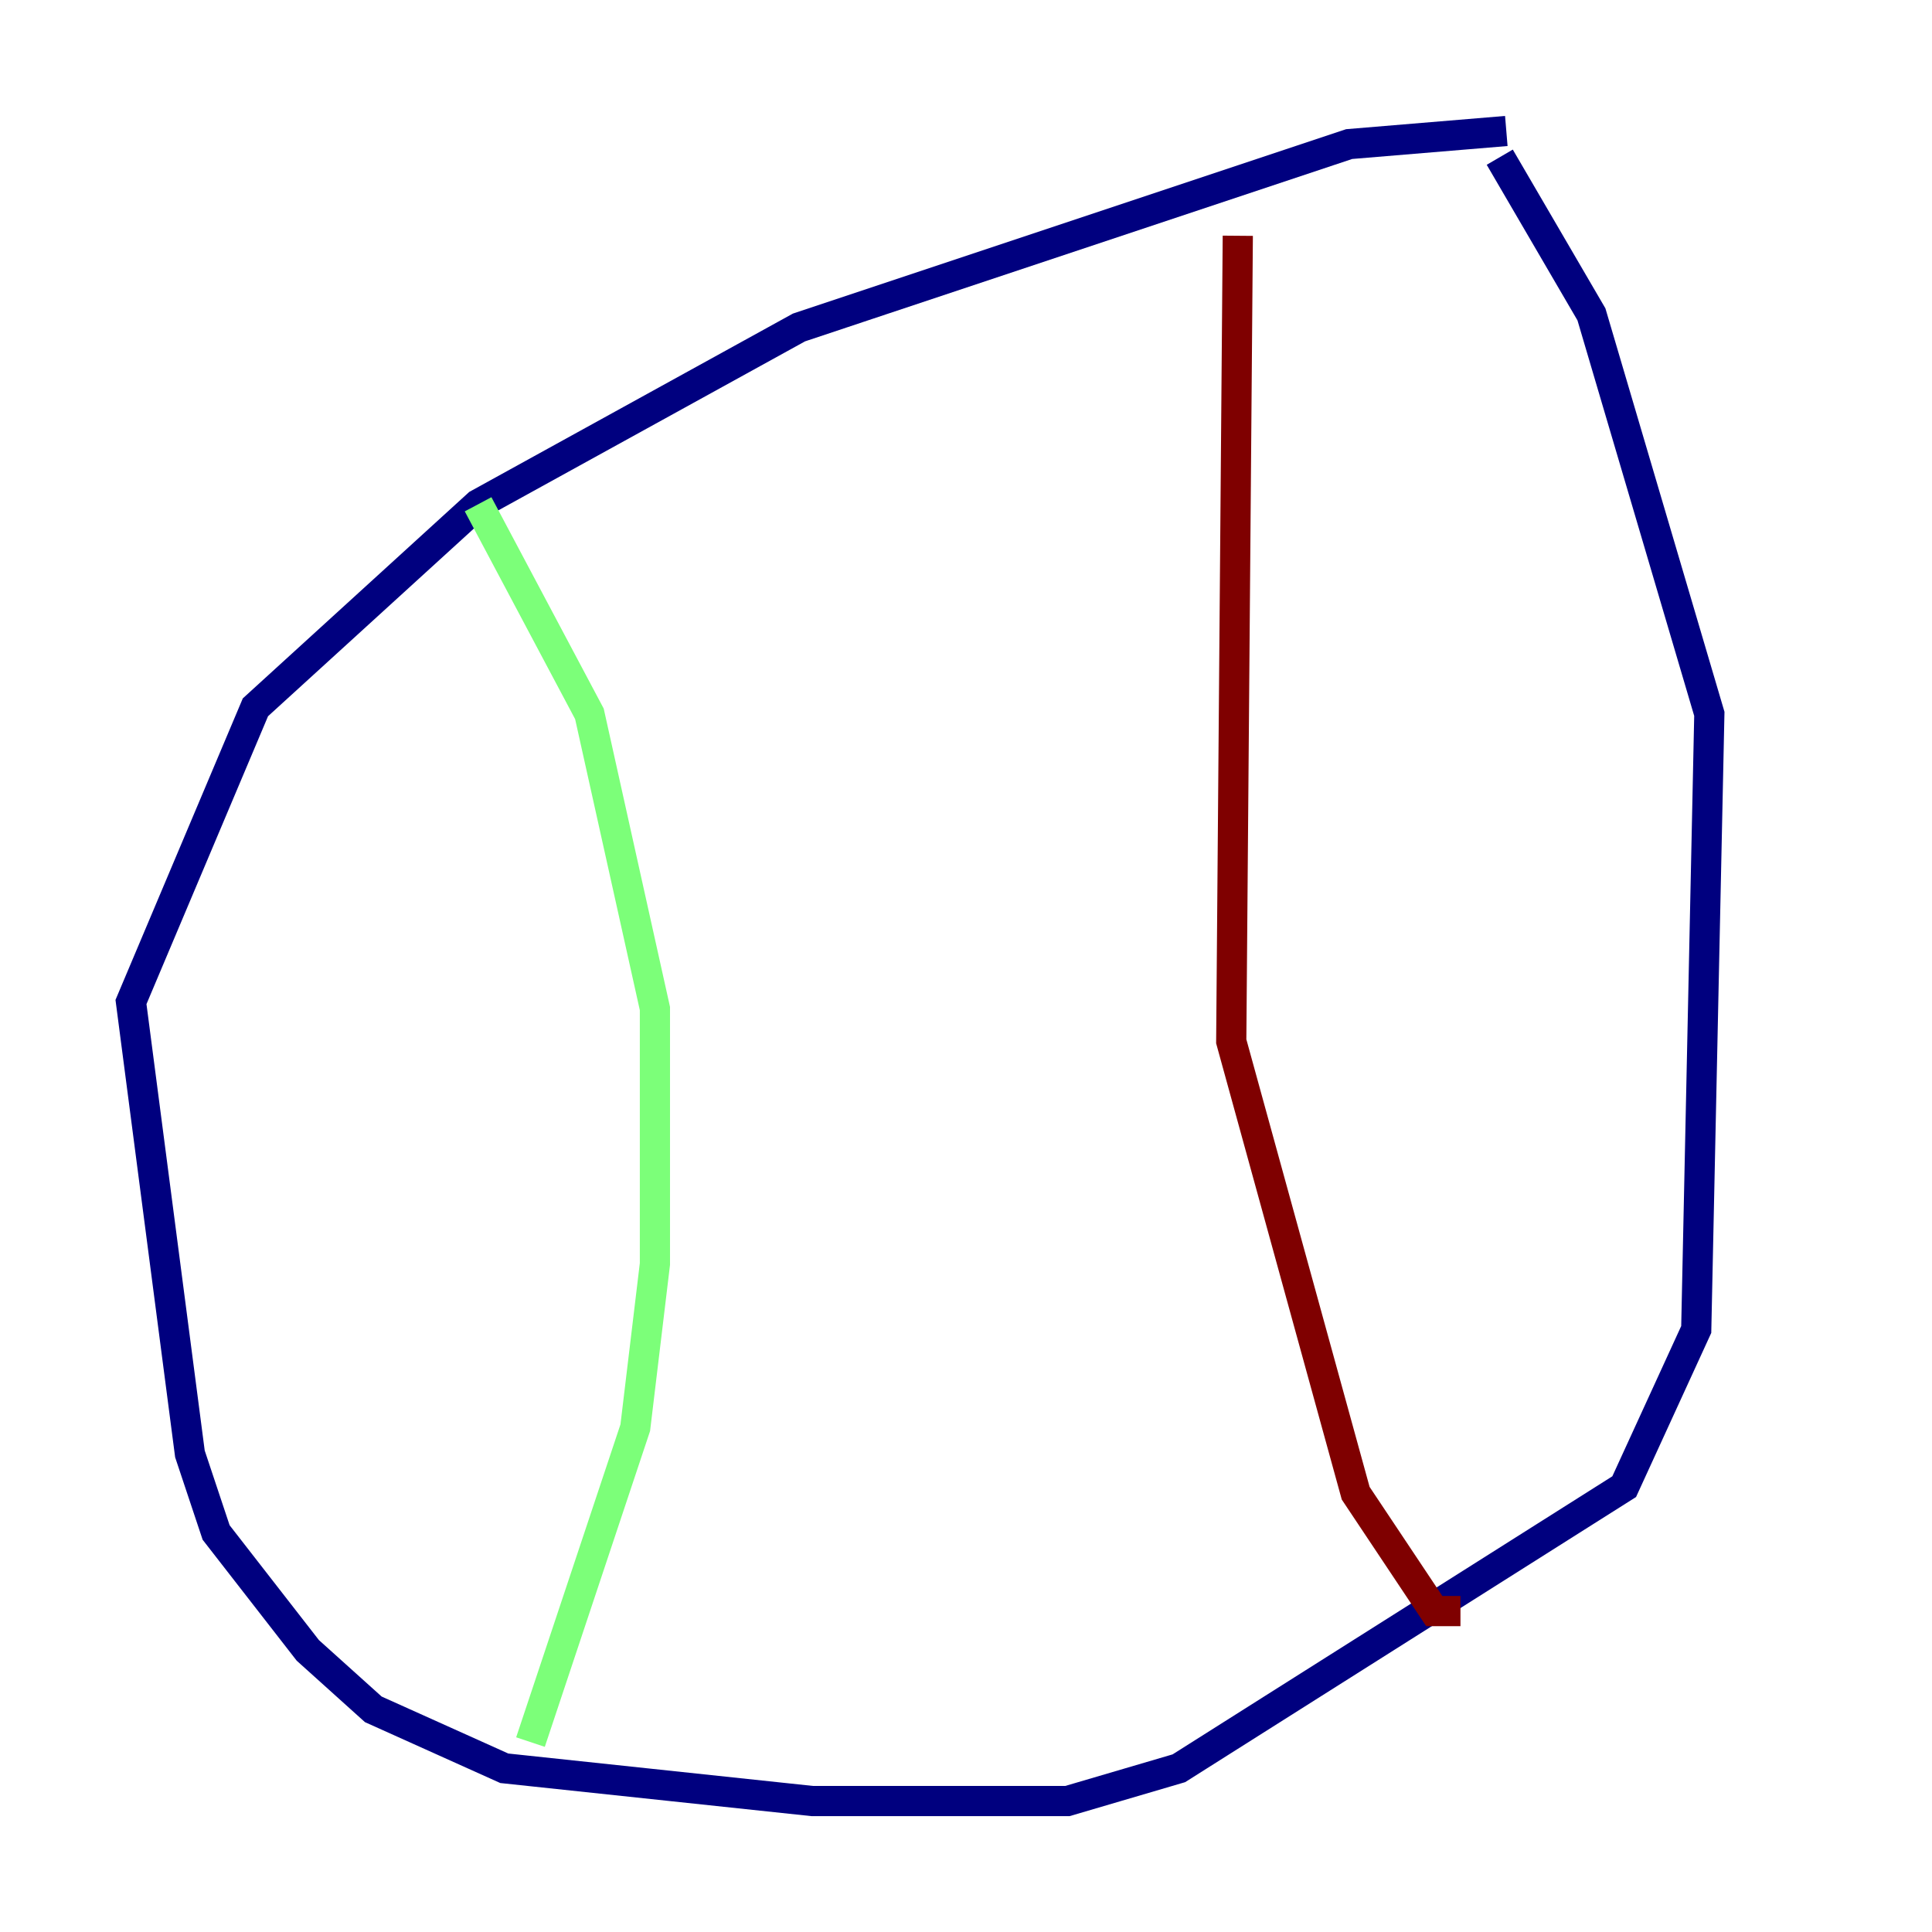<?xml version="1.0" encoding="utf-8" ?>
<svg baseProfile="tiny" height="128" version="1.2" viewBox="0,0,128,128" width="128" xmlns="http://www.w3.org/2000/svg" xmlns:ev="http://www.w3.org/2001/xml-events" xmlns:xlink="http://www.w3.org/1999/xlink"><defs /><polyline fill="none" points="99.797,8.678 89.383,9.546 52.936,21.695 31.675,33.41 16.922,46.861 8.678,66.386 12.583,96.325 14.319,101.532 20.393,109.342 24.732,113.248 33.41,117.153 53.803,119.322 70.725,119.322 78.102,117.153 107.607,98.495 112.38,88.081 113.248,47.295 105.437,20.827 99.363,10.414" stroke="#00007f" stroke-width="2" /><polyline fill="none" points="35.146,115.417 42.088,94.59 43.39,83.742 43.39,66.82 39.051,47.295 31.675,33.41" stroke="#7cff79" stroke-width="2" /><polyline fill="none" points="82.007,15.62 81.573,68.99 89.817,98.929 95.024,106.739 96.759,106.739" stroke="#7f0000" stroke-width="2" /></svg>